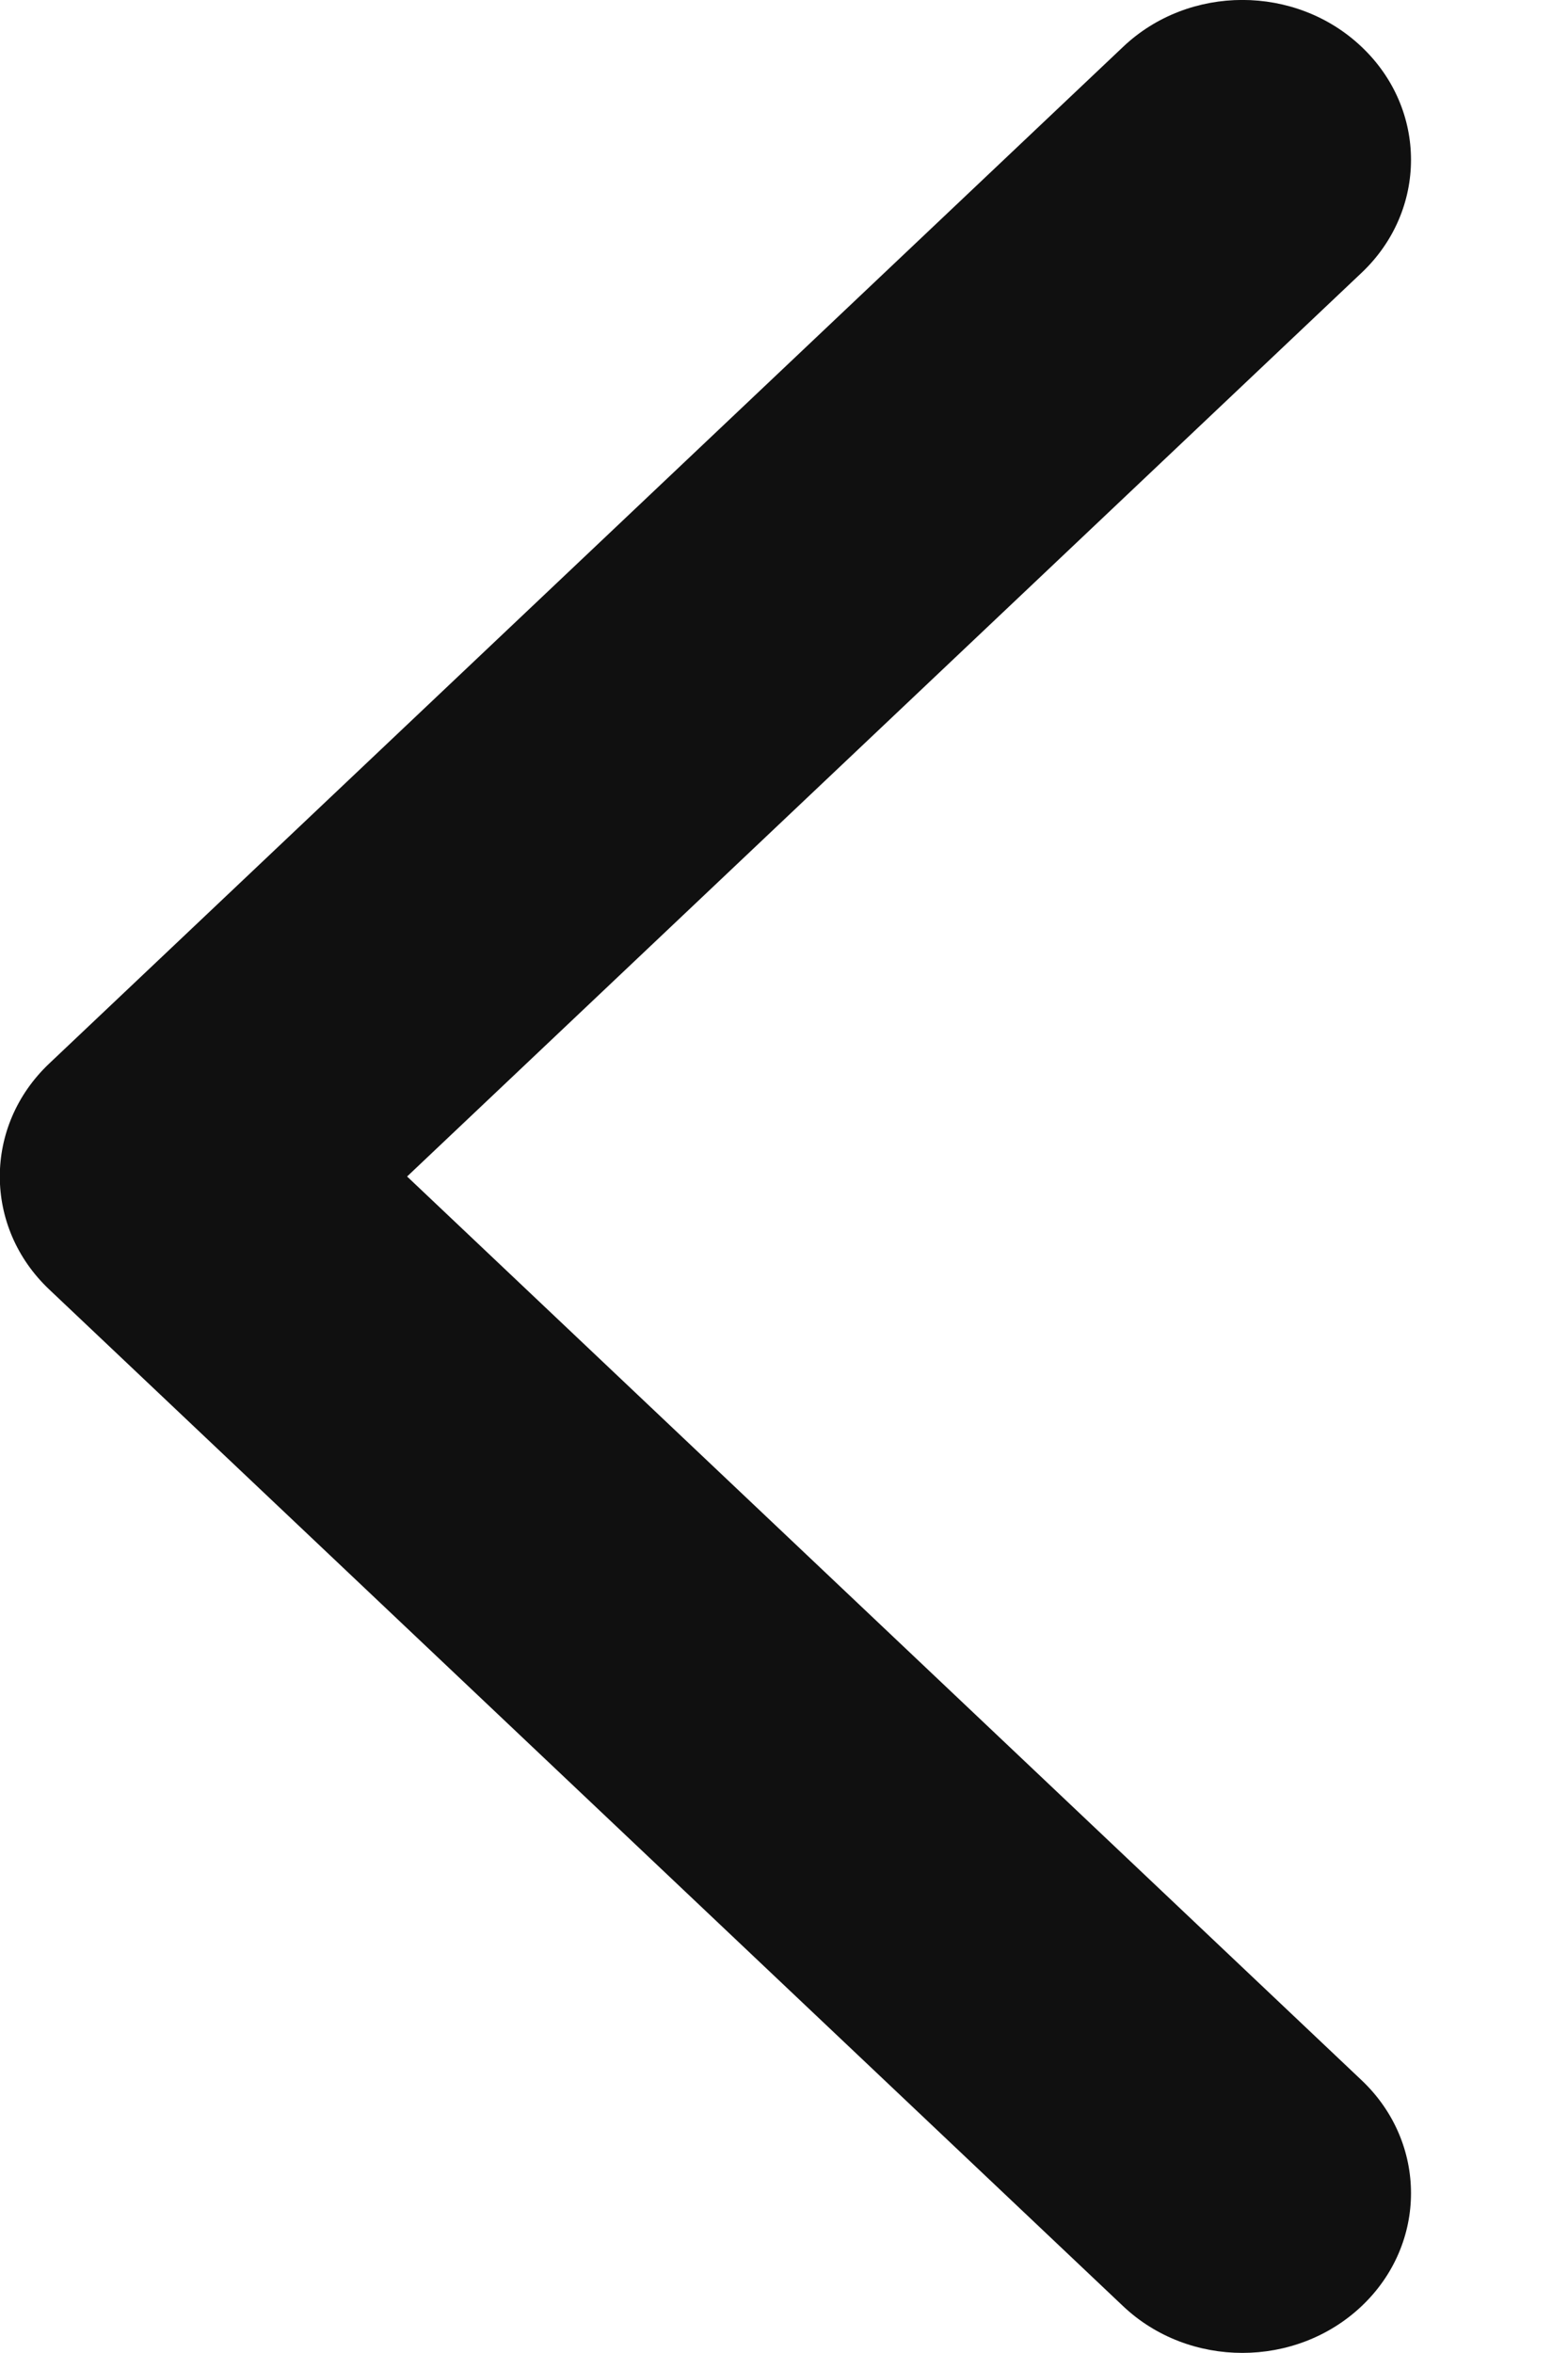 <svg width="8" height="12" viewBox="0 0 8 12" fill="none" xmlns="http://www.w3.org/2000/svg">
<path fill-rule="evenodd" clip-rule="evenodd" d="M5.73 11.761L0.251 6.576C-0.085 6.258 -0.085 5.742 0.251 5.424L5.73 0.239C6.066 -0.08 6.611 -0.08 6.947 0.239C7.283 0.557 7.283 1.073 6.947 1.391L2.077 6L6.947 10.609C7.283 10.927 7.283 11.443 6.947 11.761C6.611 12.079 6.066 12.079 5.73 11.761Z" fill="#101010"/>
</svg>
